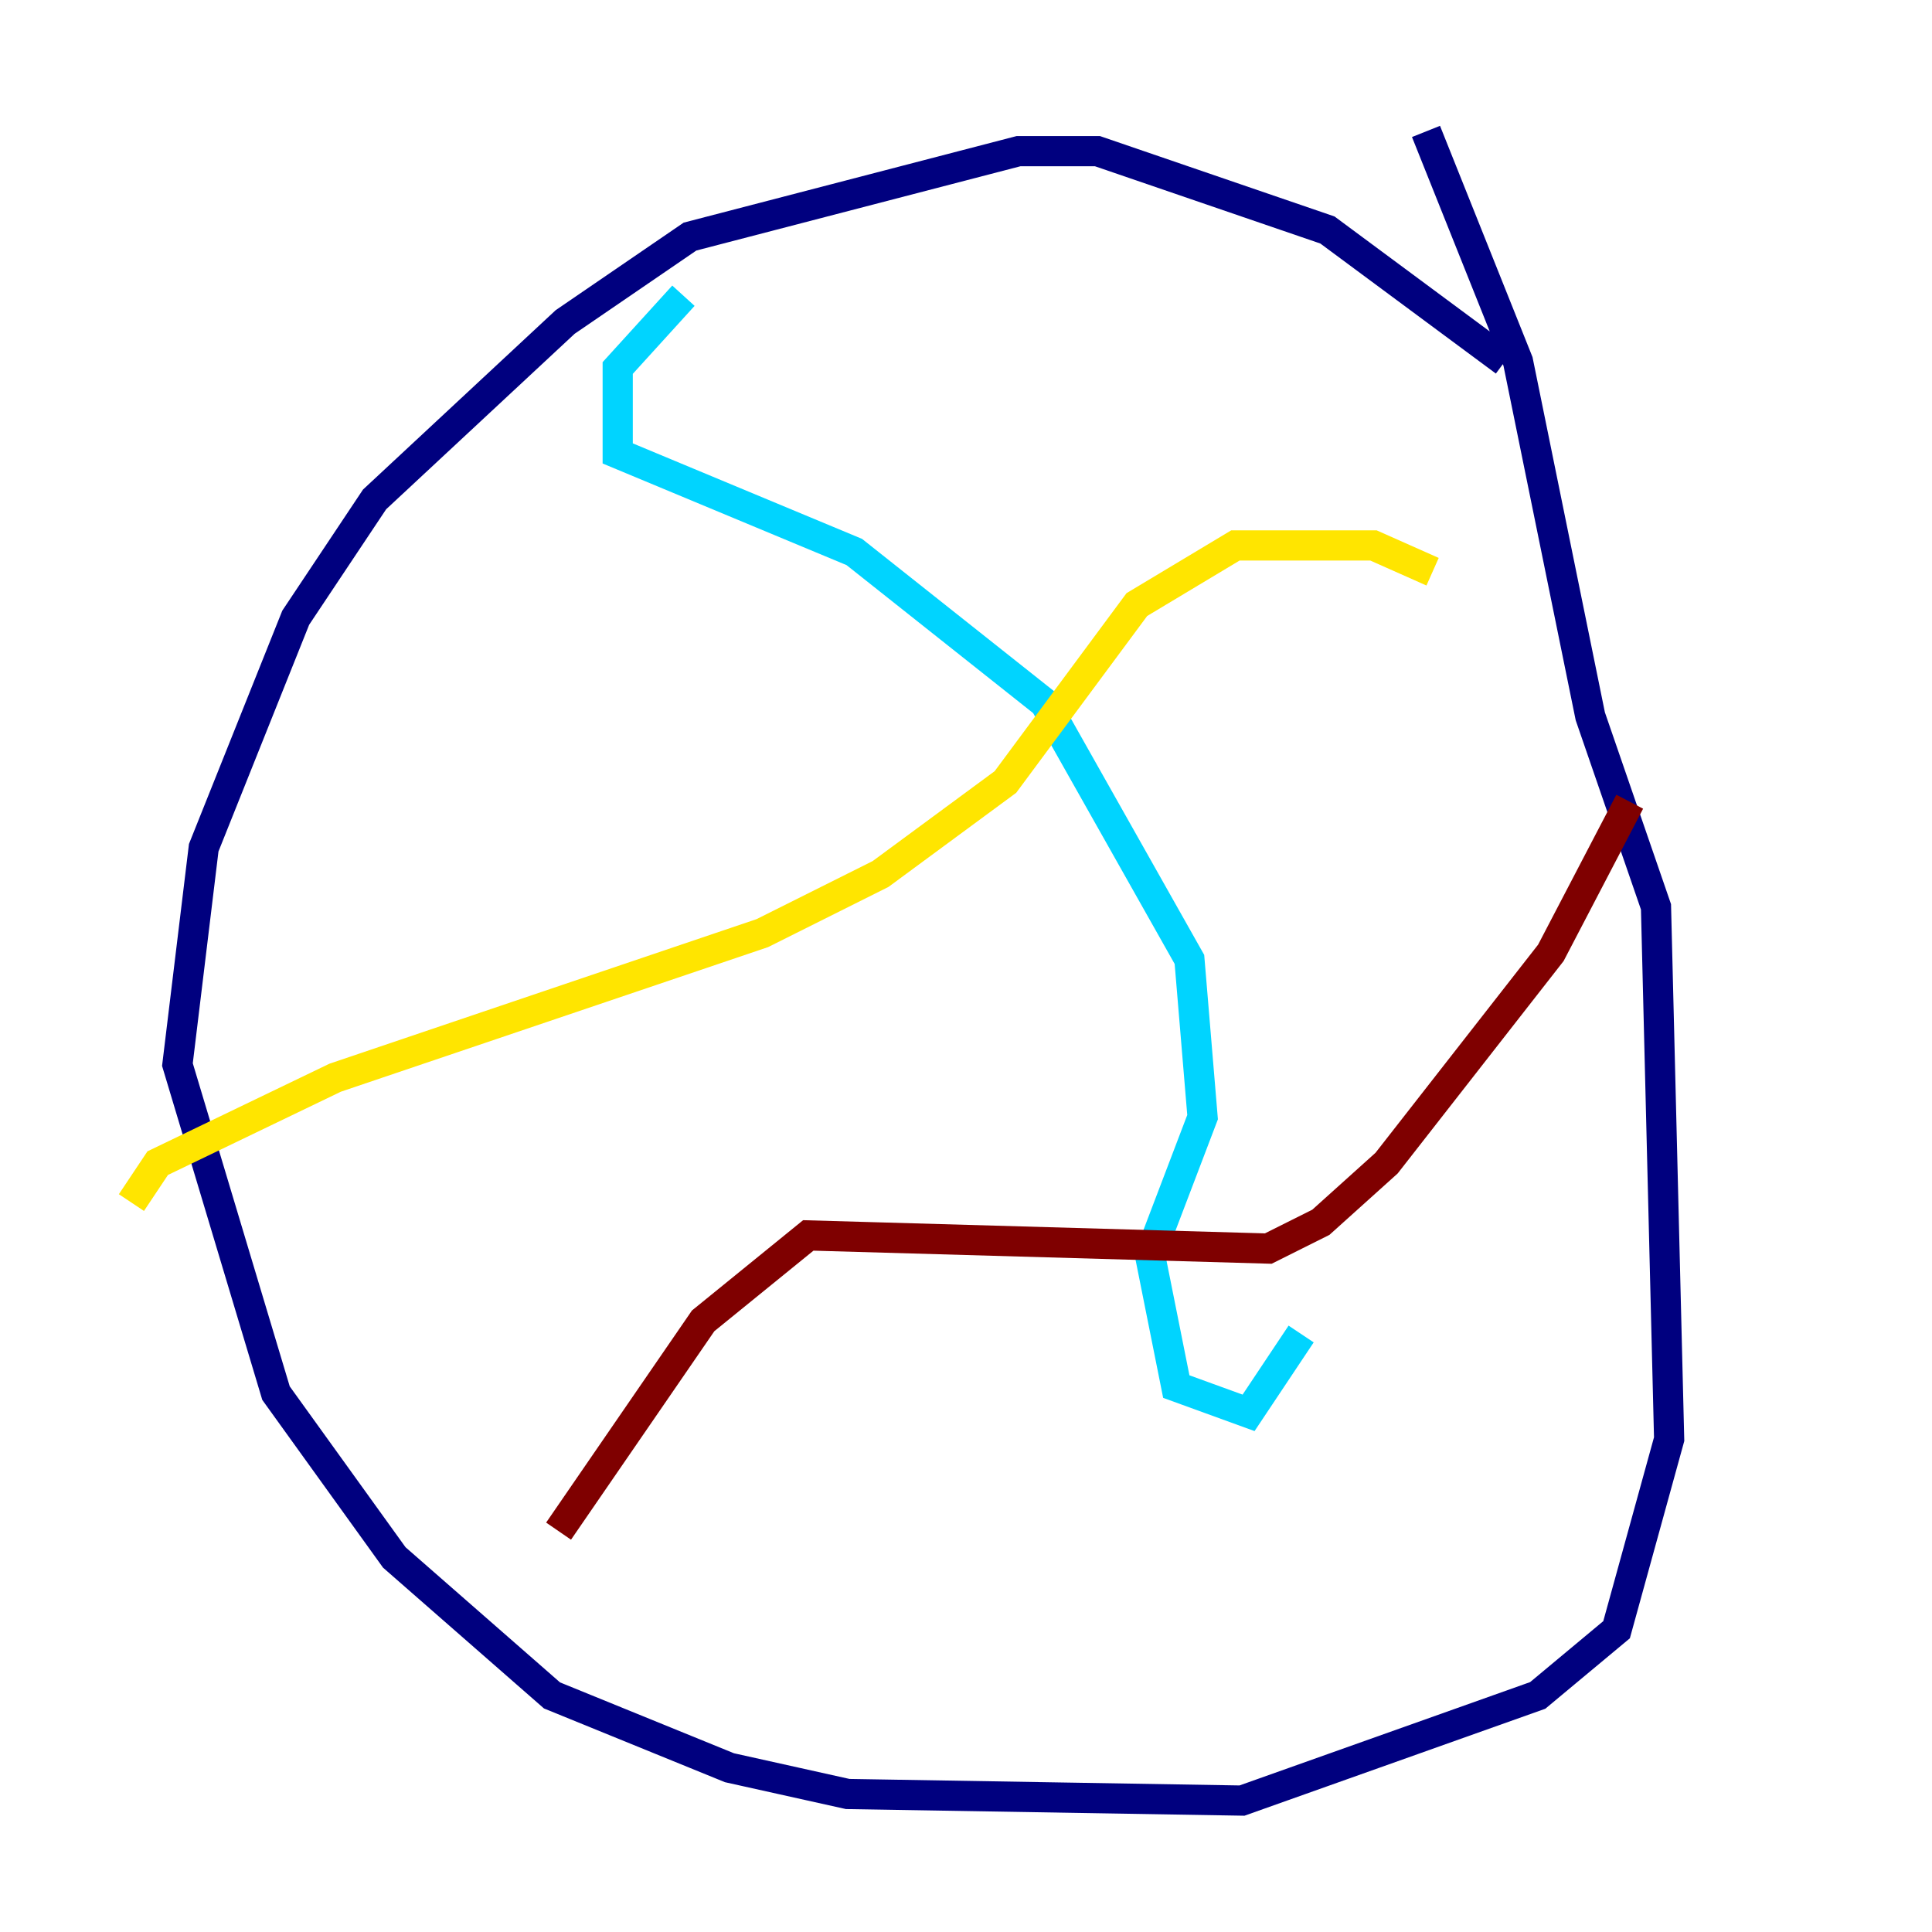 <?xml version="1.0" encoding="utf-8" ?>
<svg baseProfile="tiny" height="128" version="1.2" viewBox="0,0,128,128" width="128" xmlns="http://www.w3.org/2000/svg" xmlns:ev="http://www.w3.org/2001/xml-events" xmlns:xlink="http://www.w3.org/1999/xlink"><defs /><polyline fill="none" points="99.701,23.946 87.946,15.238 72.707,10.014 67.483,10.014 45.714,15.674 37.442,21.333 24.816,33.088 19.592,40.925 13.497,56.163 11.755,70.531 18.286,92.299 26.122,103.184 36.571,112.326 48.327,117.116 56.163,118.857 82.286,119.293 101.878,112.326 107.102,107.973 110.585,95.347 109.714,60.082 105.361,47.456 100.571,23.946 94.476,8.707" stroke="#00007f" stroke-width="2" /><polyline fill="none" points="45.279,19.592 40.925,24.381 40.925,30.041 56.599,36.571 69.225,46.585 78.803,63.565 79.674,74.014 76.191,83.156 77.932,91.864 82.721,93.605 86.204,88.381" stroke="#00d4ff" stroke-width="2" /><polyline fill="none" points="94.912,37.878 90.993,36.136 81.85,36.136 75.32,40.054 66.612,51.809 58.34,57.905 50.503,61.823 22.204,71.401 10.449,77.061 8.707,79.674" stroke="#ffe500" stroke-width="2" /><polyline fill="none" points="37.007,101.442 46.585,87.51 53.551,81.85 84.027,82.721 87.51,80.98 91.864,77.061 102.748,63.129 107.973,53.116" stroke="#7f0000" stroke-width="2" /></svg>